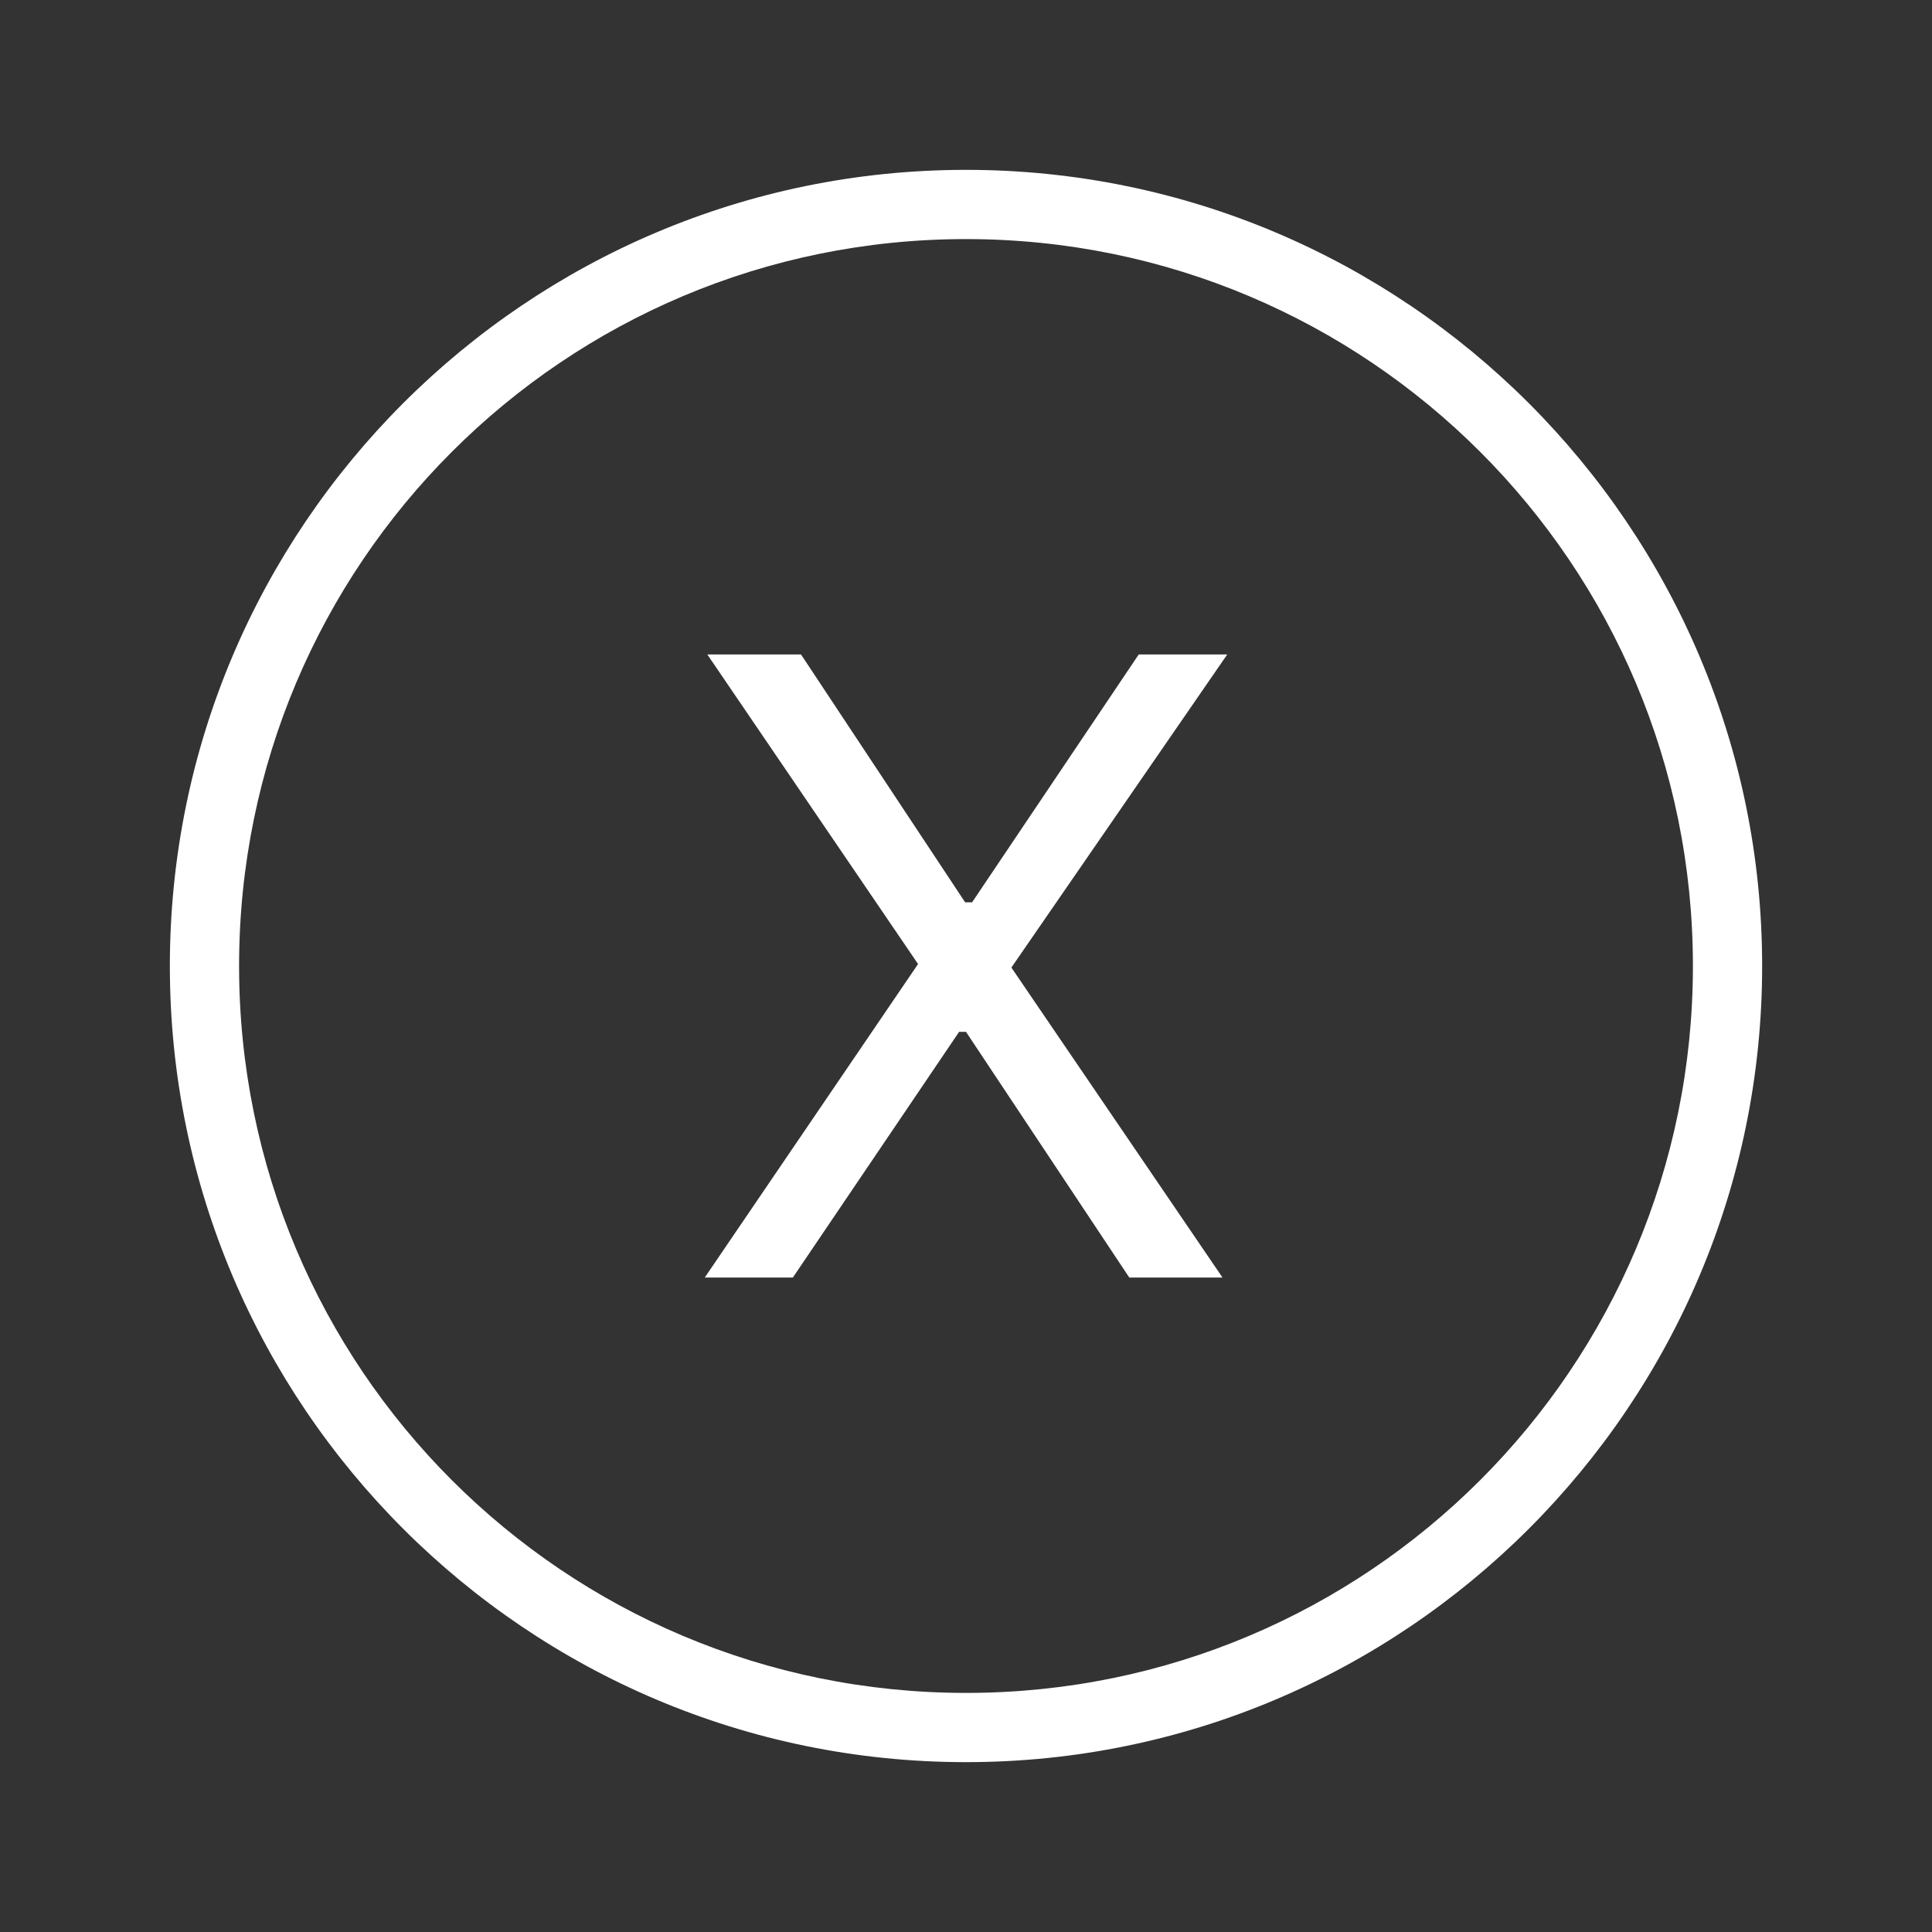<svg id='Circled_X_24' width='24' height='24' viewBox='0 0 24 24' xmlns='http://www.w3.org/2000/svg'
    xmlns:xlink='http://www.w3.org/1999/xlink'>
    <rect x="0" y="0" width="24" height="24" fill="#333333" stroke="none"/>
    <rect width='24' height='24' stroke='none' fill='#000000' opacity='0' />


    <g transform="matrix(0.43 0 0 0.43 12 12)">
        <path
            style="stroke: none; stroke-width: 1; stroke-dasharray: none; stroke-linecap: butt; stroke-dashoffset: 0; stroke-linejoin: miter; stroke-miterlimit: 4; fill: rgb(255,255,255); fill-rule: nonzero; opacity: 1;"
            transform=" translate(-25, -25)"
            d="M 25 2 C 12.309 2 2 12.309 2 25 C 2 37.691 12.309 48 25 48 C 37.691 48 48 37.691 48 25 C 48 12.309 37.691 2 25 2 z M 25 4 C 36.61 4 46 13.39 46 25 C 46 36.61 36.61 46 25 46 C 13.39 46 4 36.61 4 25 C 4 13.39 13.39 4 25 4 z M 17.527 16 L 23.615 24.943 L 17.453 34 L 19.998 34 L 24.801 26.902 L 25 26.902 L 29.717 34 L 32.41 34 L 26.311 25.045 L 32.547 16 L 29.99 16 L 25.176 23.16 L 24.975 23.16 L 20.234 16 L 17.527 16 z"
            stroke-linecap="round" />
    </g>
</svg>
